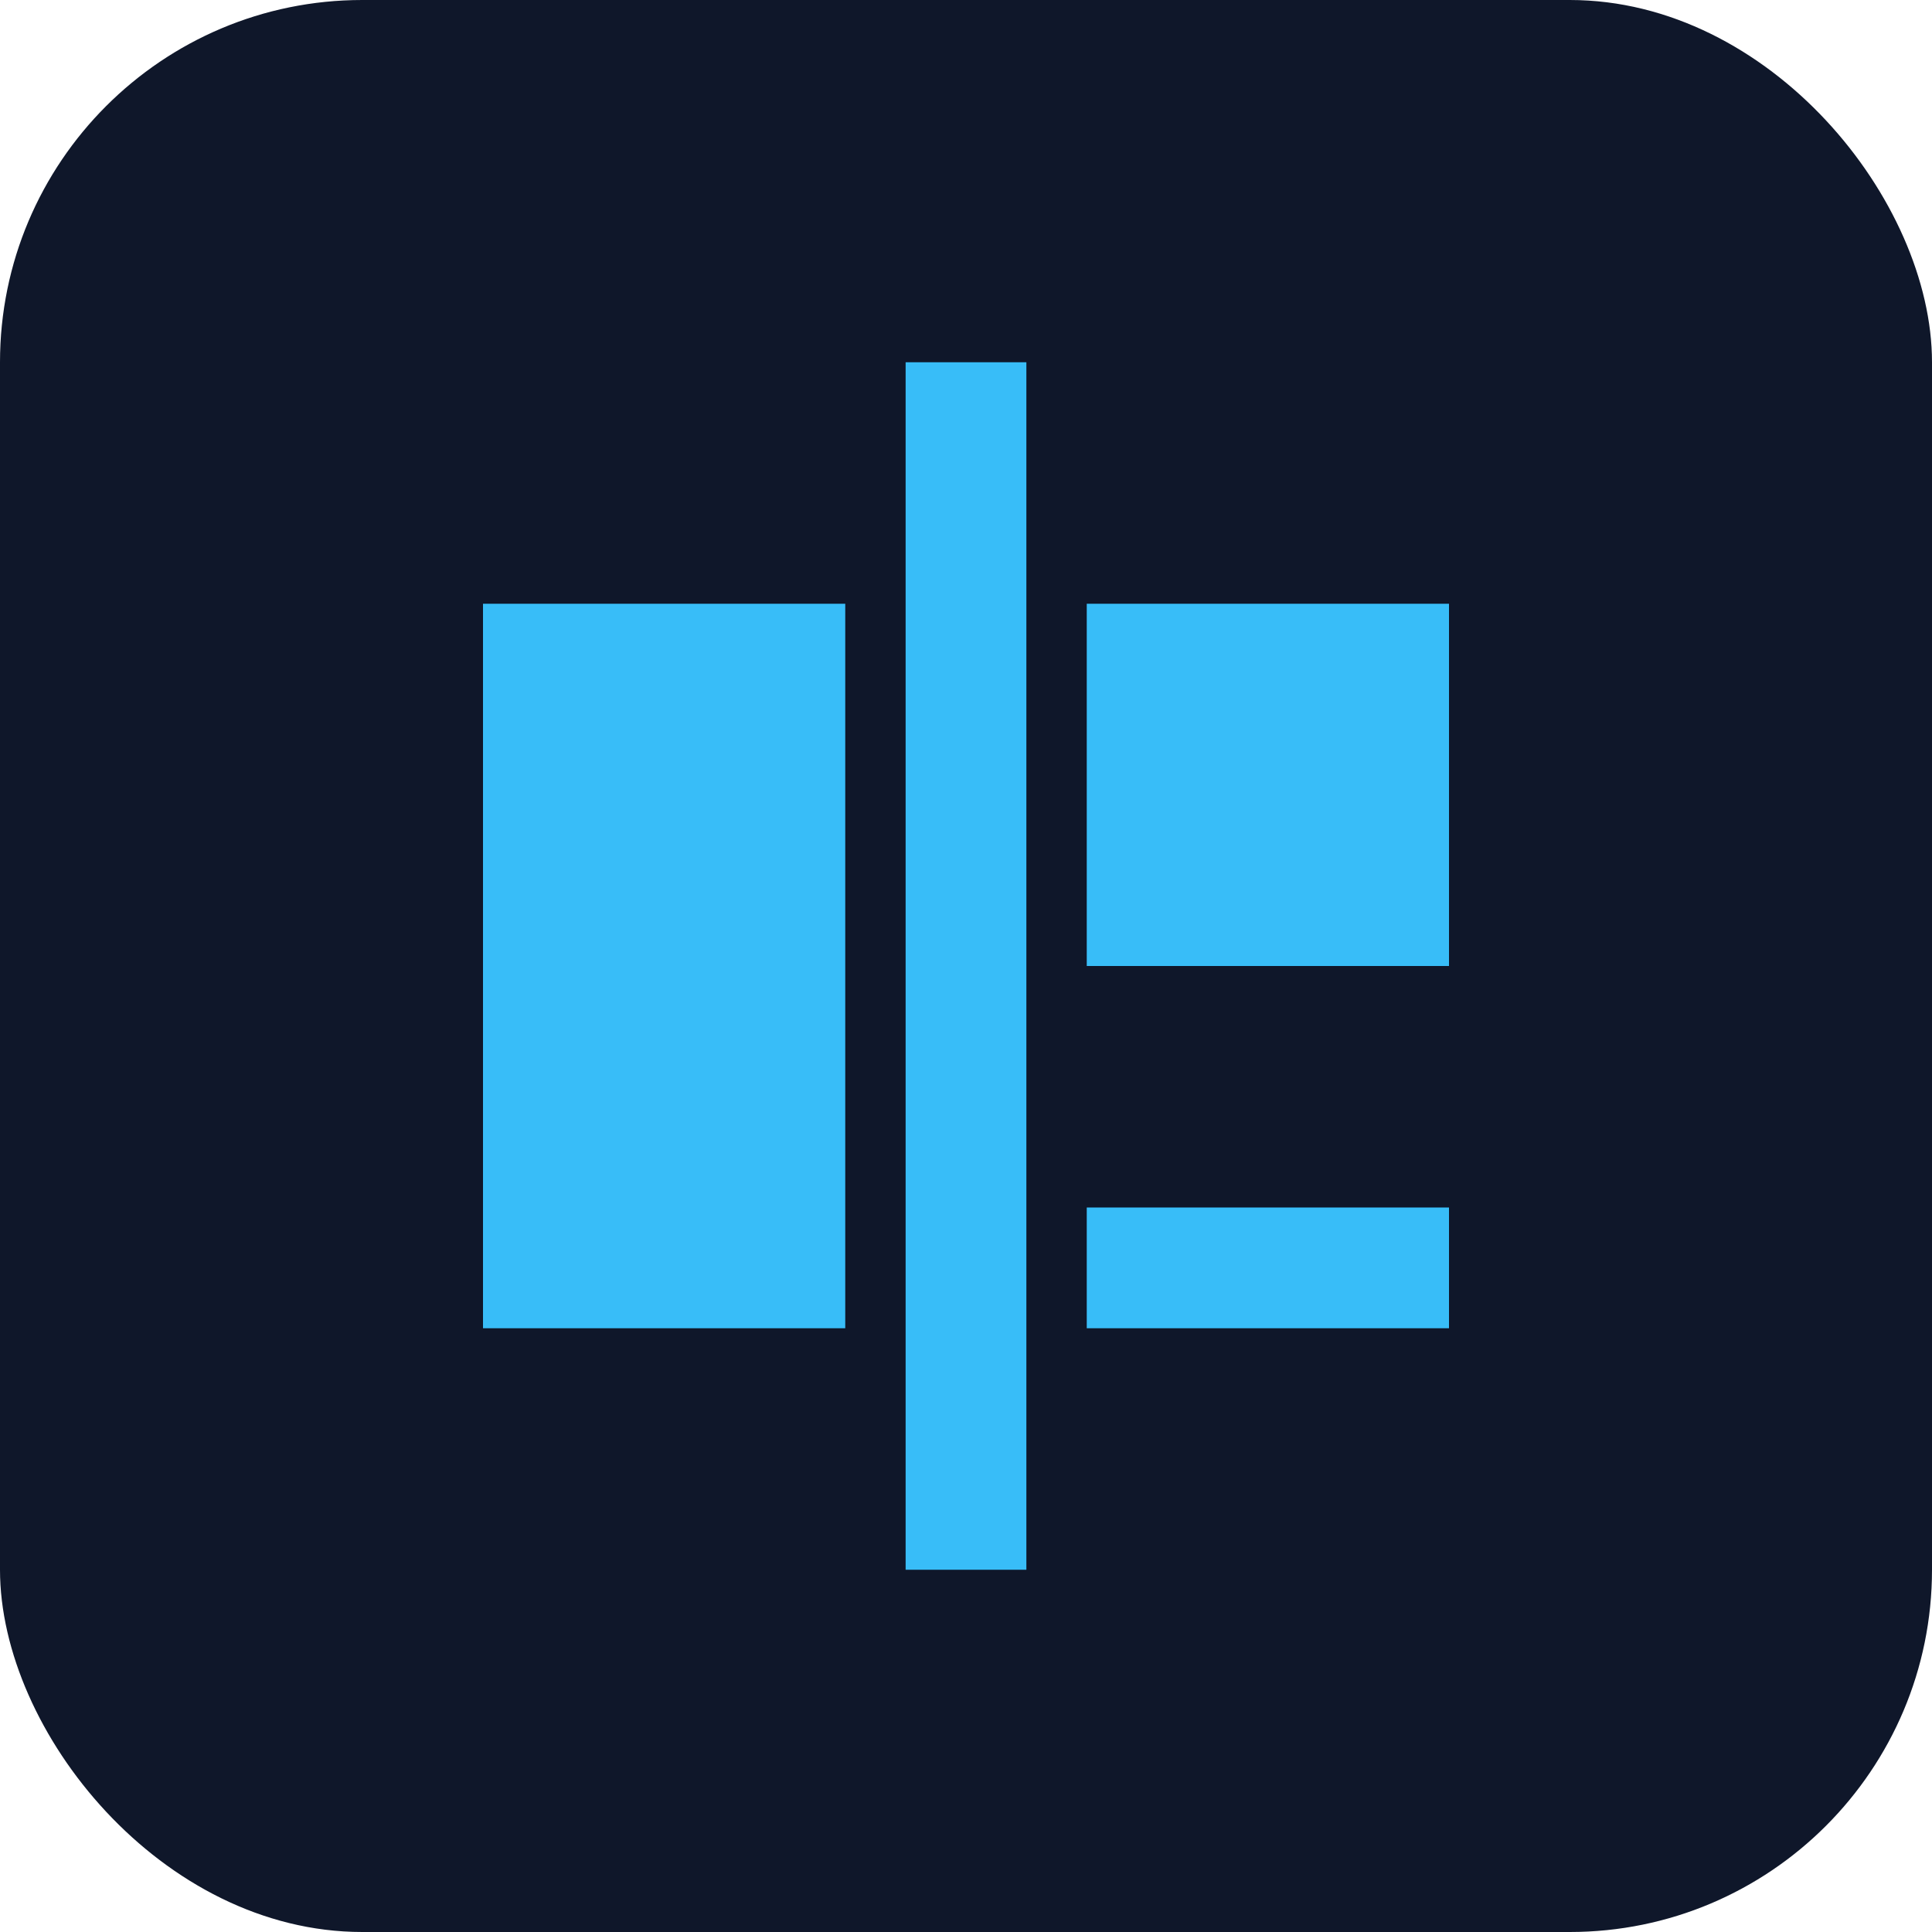 <svg width="32" height="32" viewBox="0 0 32 32" fill="none" xmlns="http://www.w3.org/2000/svg">
  <rect width="32" height="32" rx="6" fill="#0F172A"/>
  <path d="M8 10H14V22H8V10Z" fill="#38BDF8"/>
  <path d="M18 10H24V16H18V10Z" fill="#38BDF8"/>
  <path d="M18 20H24V22H18V20Z" fill="#38BDF8"/>
  <path d="M16 6L16 26" stroke="#38BDF8" stroke-width="2"/>
</svg> 